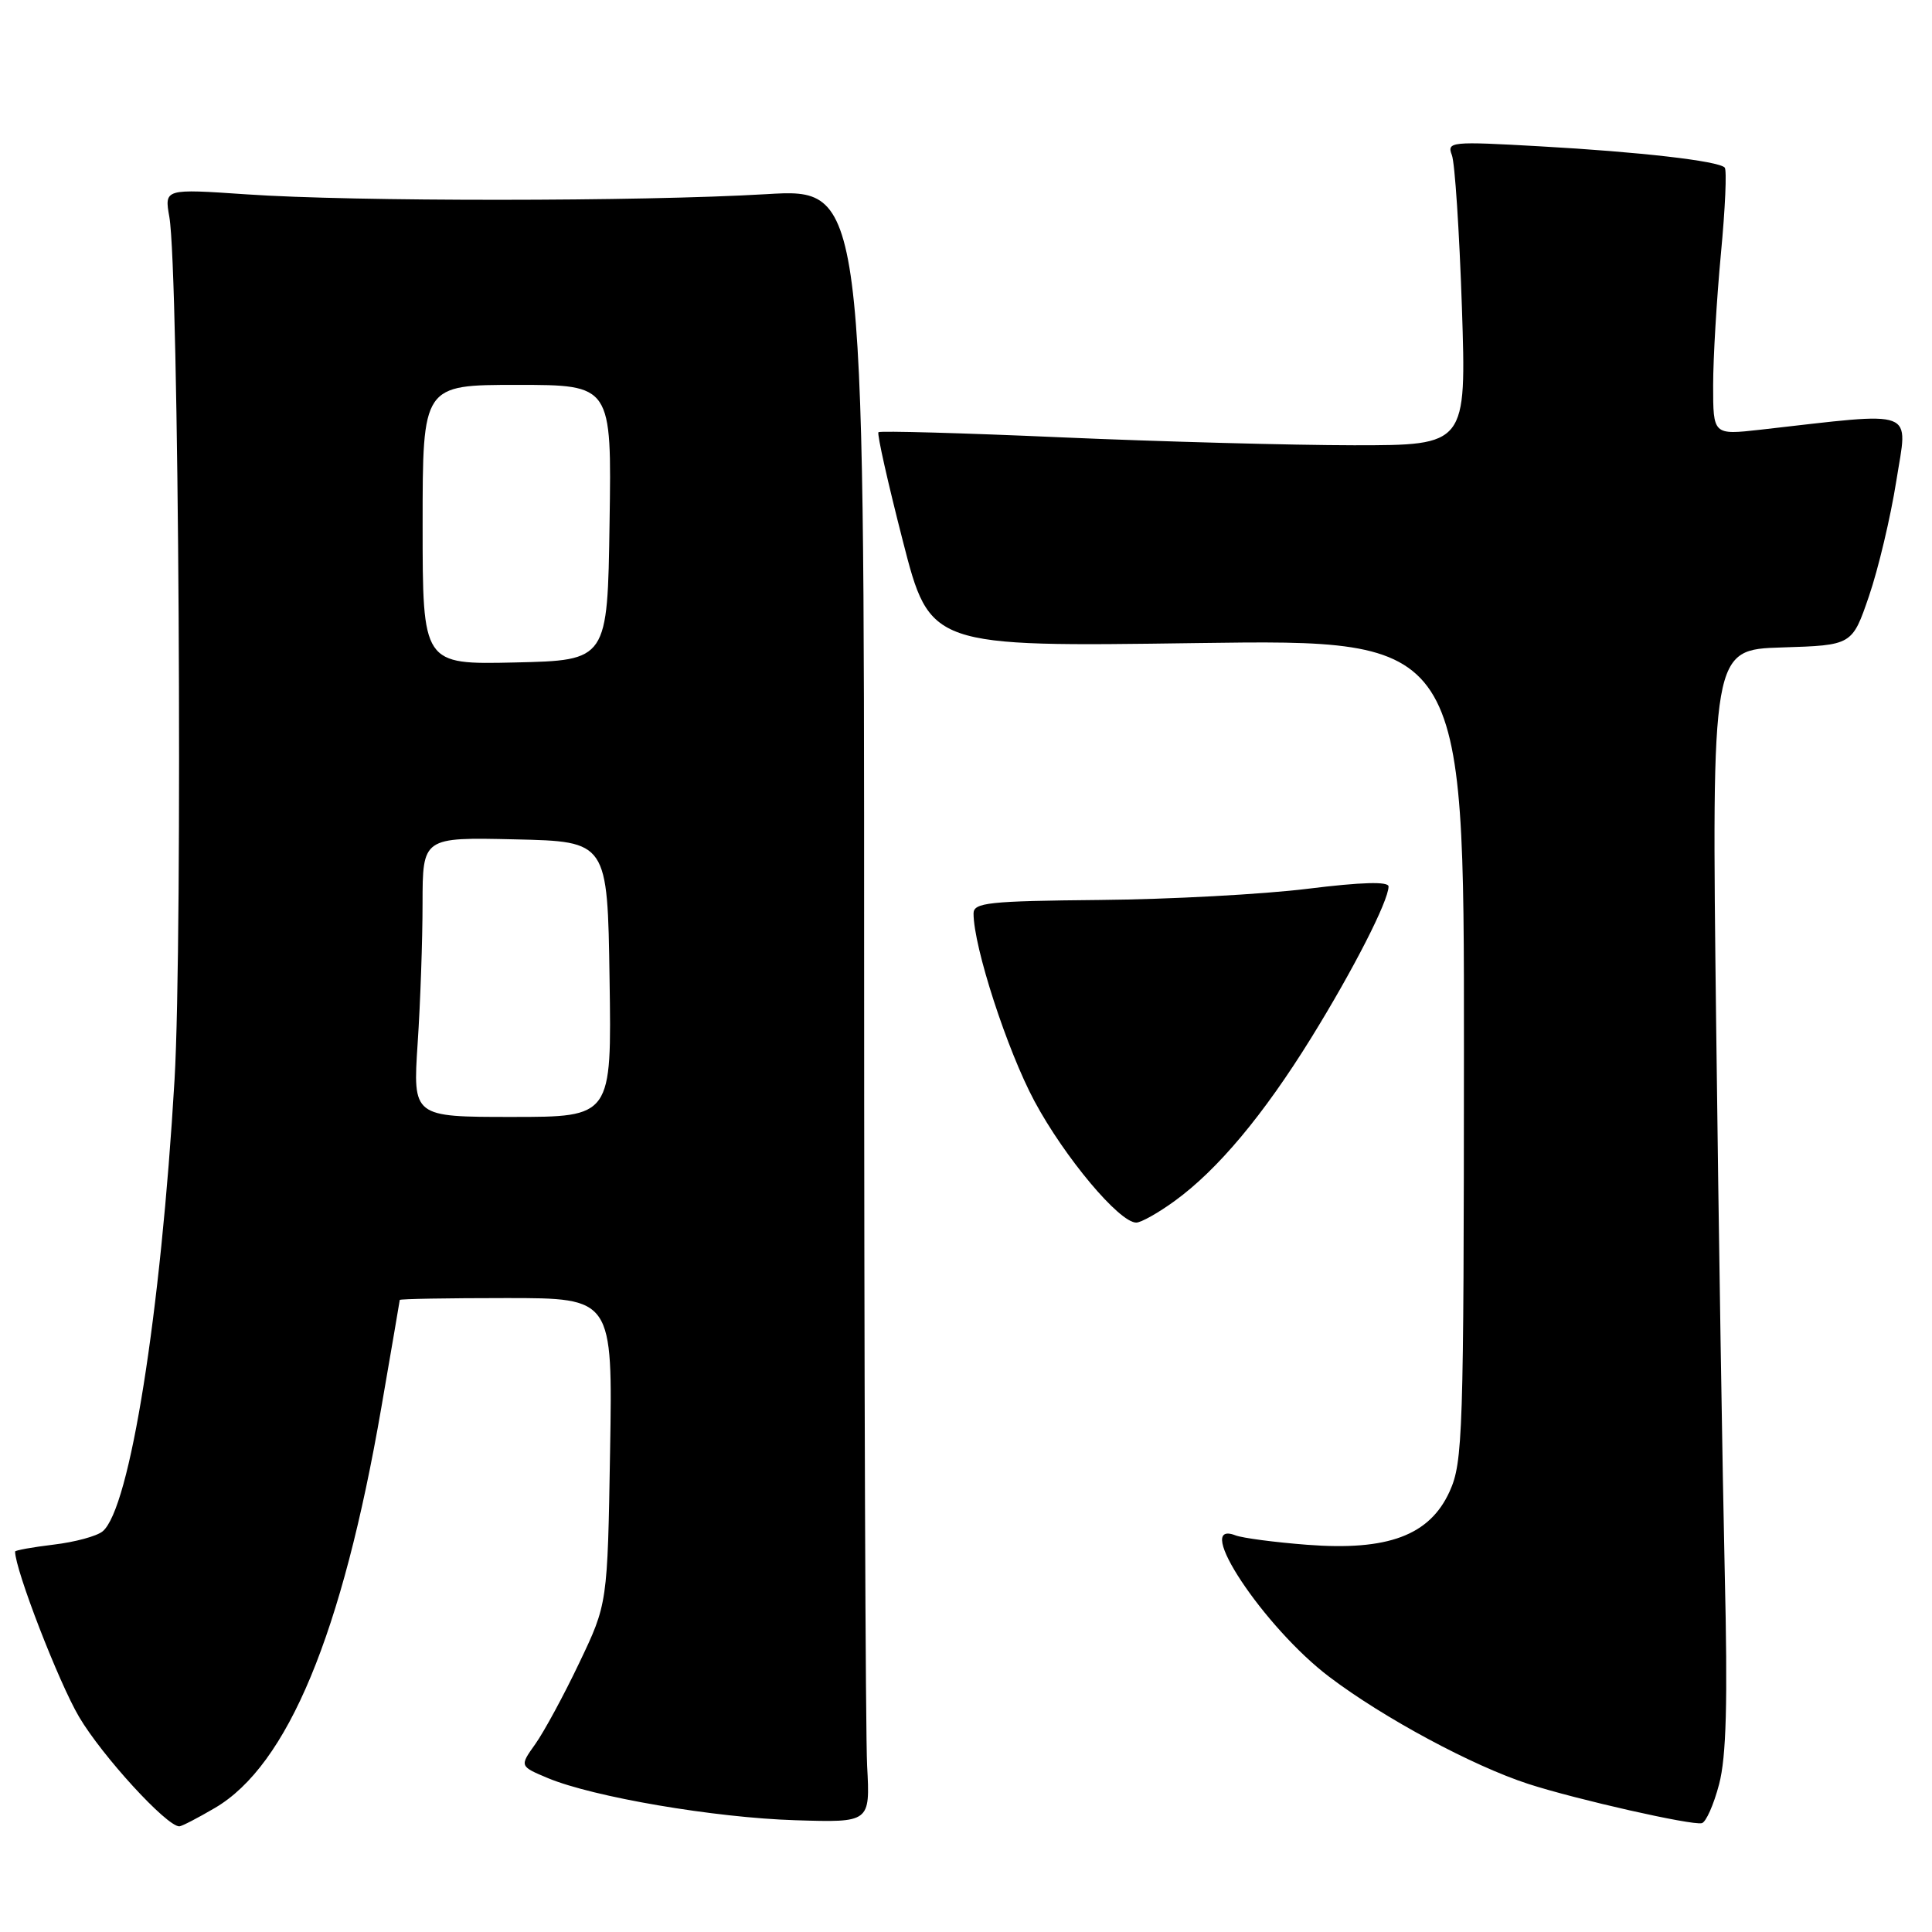 <?xml version="1.0" encoding="UTF-8" standalone="no"?>
<!DOCTYPE svg PUBLIC "-//W3C//DTD SVG 1.1//EN" "http://www.w3.org/Graphics/SVG/1.1/DTD/svg11.dtd" >
<svg xmlns="http://www.w3.org/2000/svg" xmlns:xlink="http://www.w3.org/1999/xlink" version="1.1" viewBox="0 0 256 256">
 <g >
 <path fill="currentColor"
d=" M 28.48 239.56 C 38.11 233.92 45.36 216.48 50.53 186.50 C 51.86 178.80 52.96 172.39 52.97 172.25 C 52.99 172.11 59.34 172.00 67.09 172.00 C 81.18 172.00 81.18 172.00 80.84 192.25 C 80.50 212.50 80.50 212.50 76.76 220.33 C 74.71 224.64 72.08 229.48 70.93 231.10 C 68.84 234.03 68.84 234.03 72.60 235.61 C 78.63 238.12 94.67 240.86 105.40 241.19 C 115.30 241.50 115.30 241.50 114.90 234.00 C 114.68 229.88 114.50 181.15 114.50 125.73 C 114.50 24.95 114.50 24.95 101.50 25.73 C 84.96 26.71 46.78 26.73 32.64 25.75 C 21.78 25.01 21.78 25.01 22.44 28.75 C 23.70 35.96 24.23 124.14 23.13 143.03 C 21.31 174.07 17.20 199.93 13.60 202.91 C 12.84 203.55 9.91 204.34 7.11 204.67 C 4.30 205.01 2.00 205.42 2.00 205.59 C 2.00 207.99 7.79 222.95 10.48 227.50 C 13.54 232.68 22.07 242.00 23.76 242.00 C 24.07 242.00 26.20 240.90 28.48 239.56 Z  M 227.79 236.42 C 228.75 232.77 228.94 225.55 228.54 208.50 C 228.25 195.85 227.73 163.13 227.40 135.79 C 226.80 86.08 226.80 86.08 236.11 85.79 C 245.42 85.50 245.42 85.50 247.65 78.99 C 248.88 75.40 250.51 68.54 251.27 63.73 C 252.81 54.00 254.30 54.56 233.25 56.94 C 227.00 57.64 227.00 57.64 227.00 51.07 C 227.00 47.46 227.47 39.60 228.03 33.62 C 228.60 27.63 228.83 22.49 228.53 22.20 C 227.66 21.32 217.30 20.13 204.08 19.39 C 192.23 18.72 191.70 18.77 192.38 20.55 C 192.78 21.58 193.37 30.65 193.71 40.71 C 194.31 59.00 194.31 59.00 179.41 59.00 C 171.21 58.99 153.76 58.52 140.63 57.95 C 127.51 57.37 116.60 57.07 116.40 57.27 C 116.19 57.48 117.65 63.96 119.63 71.68 C 123.23 85.71 123.23 85.71 158.61 85.21 C 194.00 84.72 194.00 84.72 193.98 139.11 C 193.96 190.12 193.84 193.76 192.08 197.63 C 189.44 203.45 183.90 205.52 173.18 204.69 C 168.90 204.36 164.64 203.80 163.70 203.44 C 157.90 201.21 167.49 215.66 176.16 222.21 C 183.38 227.67 195.13 233.98 202.51 236.38 C 208.83 238.43 224.17 241.90 225.50 241.58 C 226.05 241.45 227.08 239.13 227.79 236.42 Z  M 155.63 159.15 C 161.33 155.02 167.40 147.77 173.75 137.51 C 179.33 128.49 183.97 119.40 183.99 117.47 C 184.00 116.78 180.44 116.88 173.25 117.77 C 167.34 118.50 154.96 119.17 145.75 119.25 C 130.98 119.39 129.00 119.60 129.00 121.04 C 129.00 125.46 133.45 139.15 137.07 145.91 C 141.07 153.36 148.31 162.00 150.56 162.00 C 151.19 162.00 153.47 160.72 155.63 159.15 Z  M 55.34 138.25 C 55.70 132.89 55.99 124.55 55.99 119.72 C 56.00 110.94 56.00 110.94 68.25 111.22 C 80.50 111.50 80.50 111.50 80.77 129.75 C 81.05 148.00 81.05 148.00 67.87 148.00 C 54.70 148.00 54.70 148.00 55.34 138.25 Z  M 56.00 69.53 C 56.00 51.00 56.00 51.00 68.52 51.00 C 81.05 51.00 81.05 51.00 80.77 69.25 C 80.50 87.50 80.50 87.50 68.25 87.78 C 56.00 88.06 56.00 88.06 56.00 69.53 Z "/>
</g>
</svg>